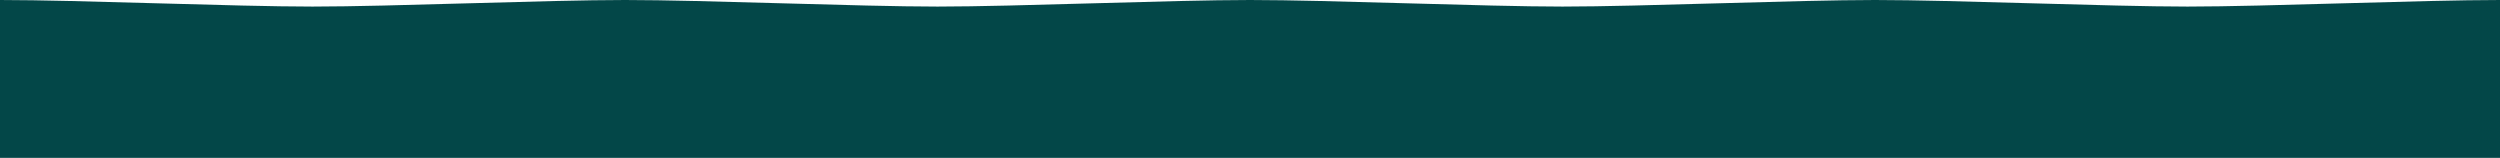 <svg xmlns="http://www.w3.org/2000/svg" width="3800" height="240" fill = "#034748">
	    <path id = "back_wave"
	    		d="M 0 0,
	    		v 0,
	    		c 119 0, 357 10, 475 10, 
	    		119 0, 357 -10, 475 -10, 
	    		119 0, 357 10, 475 10, 
	    		119 0, 357 -10, 475 -10,
				119 0, 357 10, 475 10, 
	    		119 0, 357 -10, 475 -10, 
	    		119 0, 357 10, 475 10, 
	    		119 0, 357 -10, 475 -10,
	    		v 240,
	    		h -3800,
	    		z"/>
</svg>

